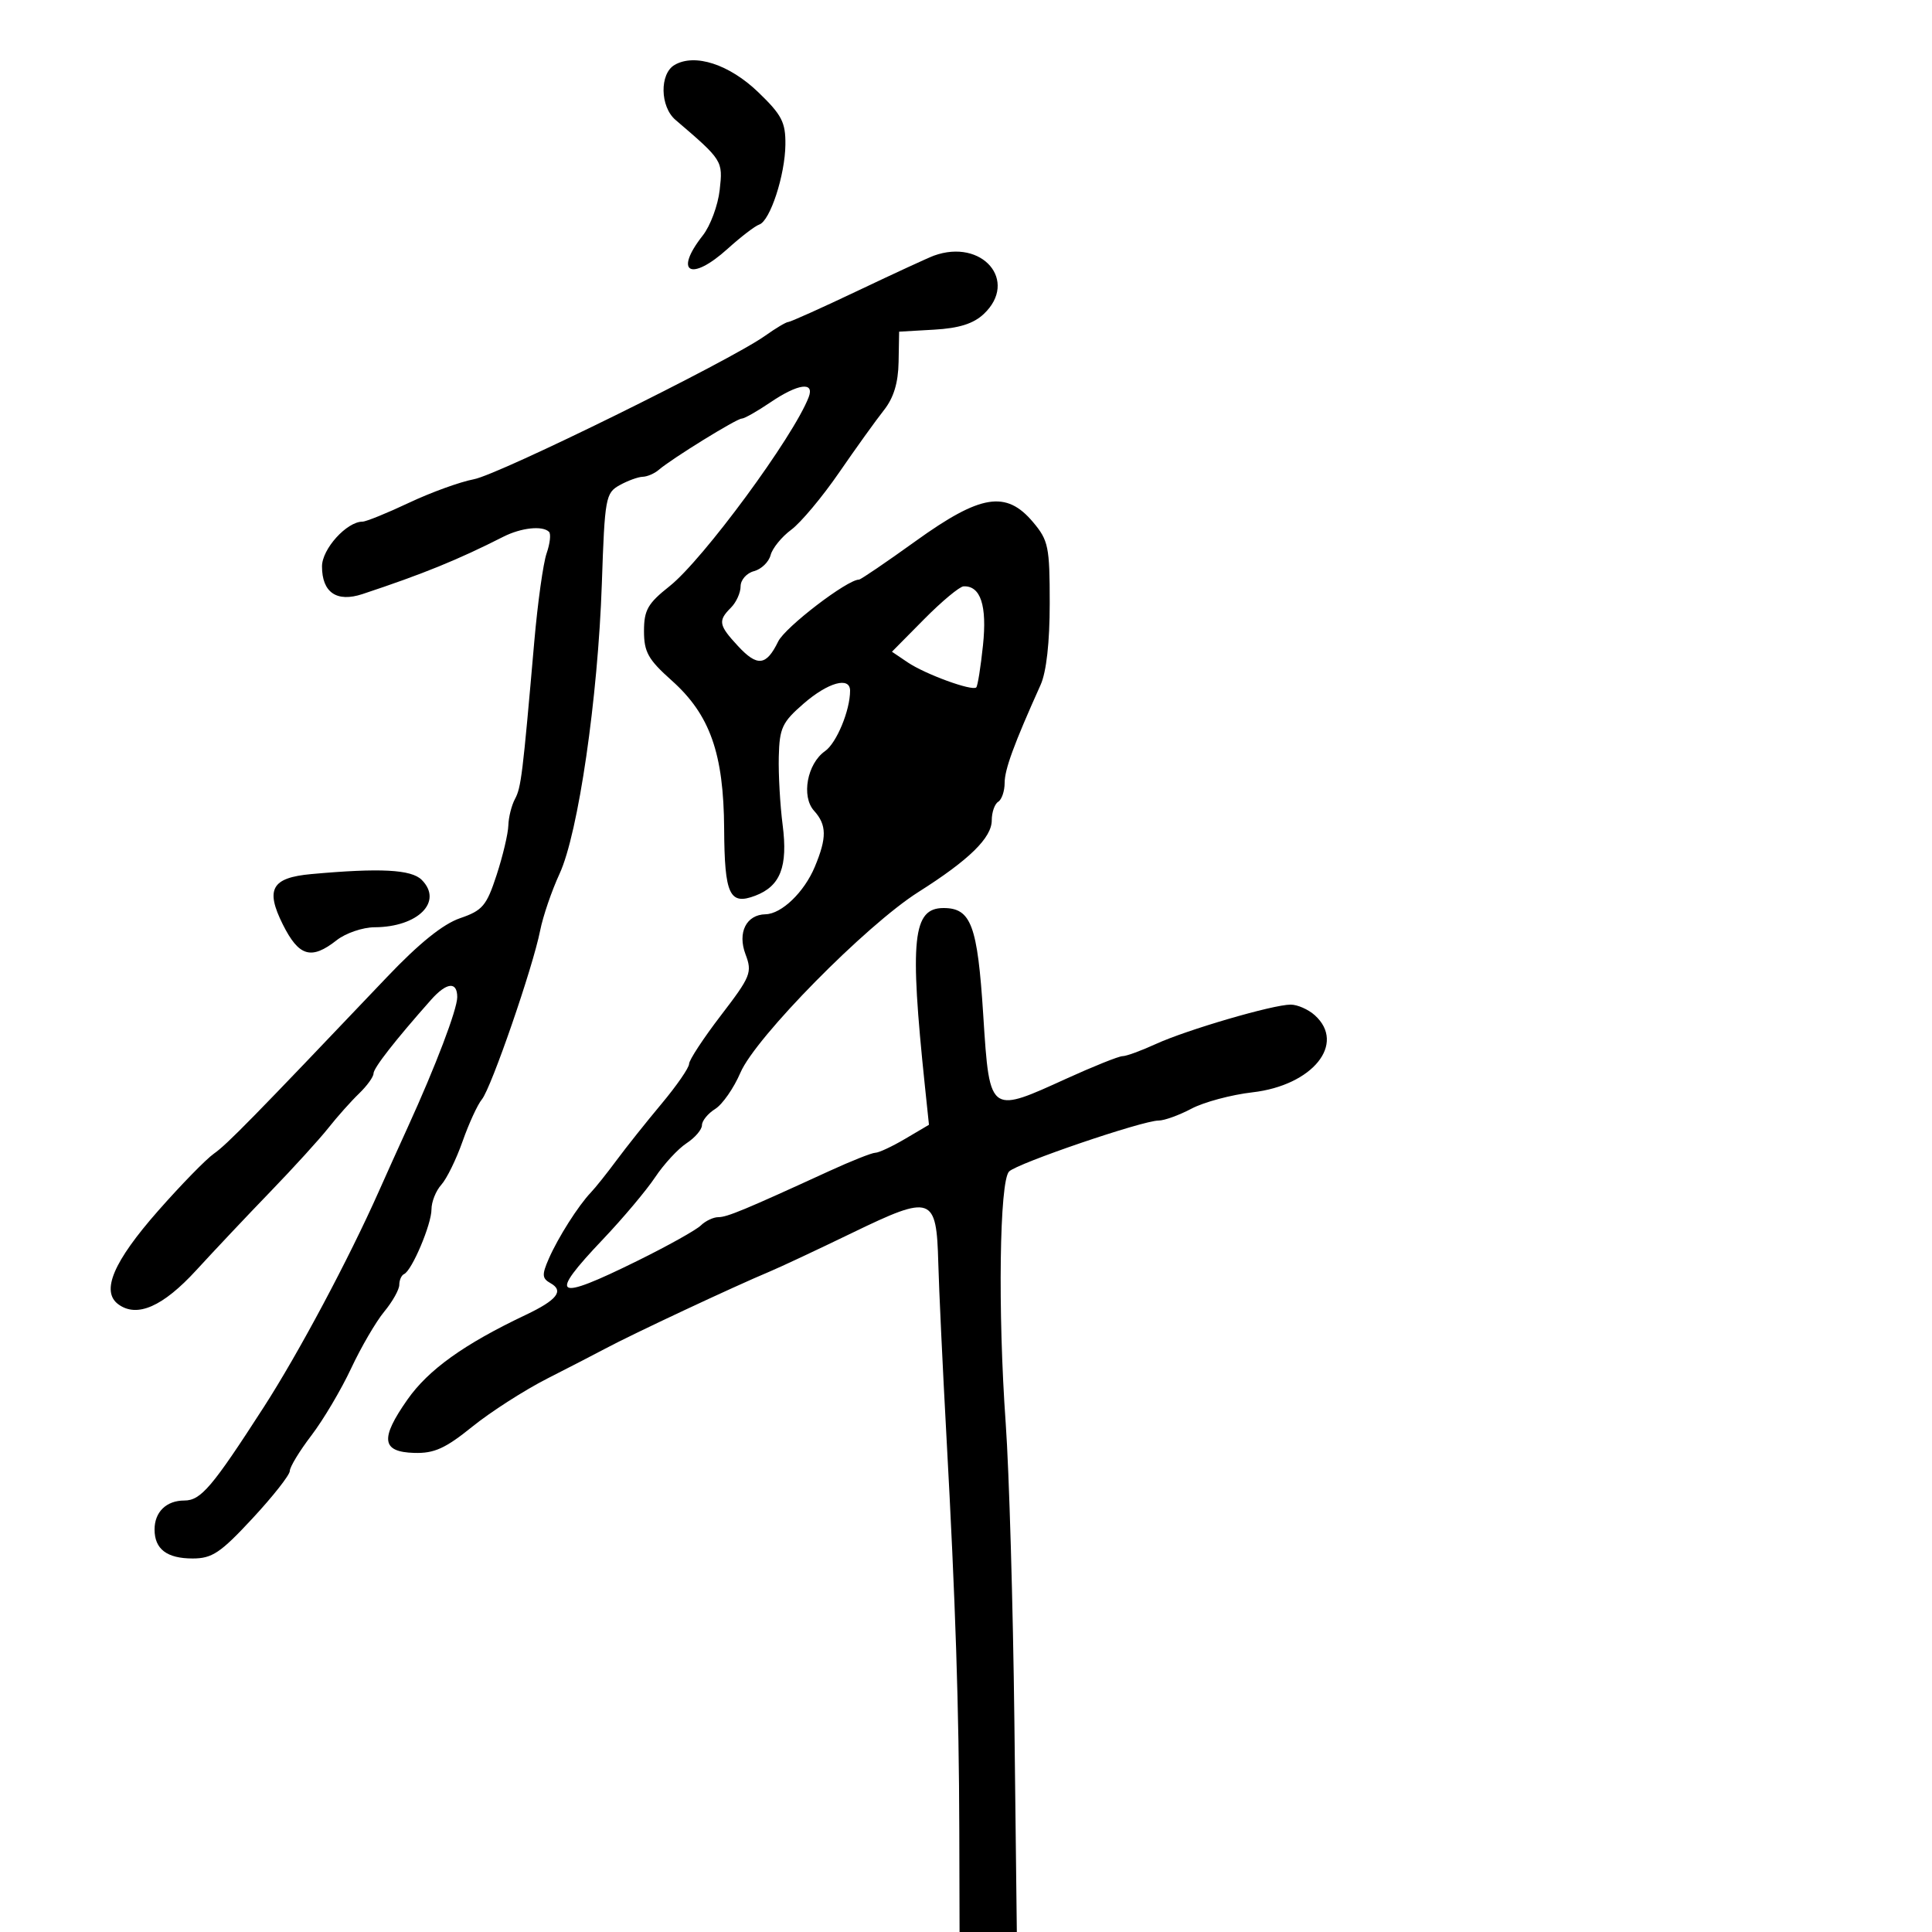 <svg xmlns="http://www.w3.org/2000/svg" width="300" height="300" viewBox="0 0 300 300" version="1.1">
  <defs/>
  <path d="M145,39.703 C152.515,36.971 158.213,43.634 152.75,48.765 C151.155,50.263 148.916,50.969 145.059,51.189 L139.617,51.5 L139.533,56.211 C139.475,59.469 138.767,61.782 137.239,63.711 C136.023,65.245 132.897,69.599 130.29,73.386 C127.684,77.173 124.34,81.167 122.859,82.262 C121.379,83.357 119.938,85.129 119.658,86.2 C119.378,87.272 118.215,88.393 117.074,88.691 C115.933,88.989 115,90.049 115,91.045 C115,92.042 114.325,93.532 113.5,94.357 C111.463,96.394 111.587,97.075 114.59,100.314 C117.601,103.561 118.987,103.405 120.837,99.608 C121.924,97.378 131.561,90 133.388,90 C133.654,90 137.613,87.308 142.186,84.018 C152.283,76.753 156.236,76.115 160.411,81.077 C162.8,83.915 163,84.89 163,93.676 C163,99.747 162.486,104.34 161.582,106.349 C157.439,115.555 156,119.479 156,121.568 C156,122.841 155.55,124.16 155,124.5 C154.45,124.84 154,126.132 154,127.372 C154,130.093 150.491,133.525 142.608,138.514 C134.485,143.655 117.33,161.065 114.975,166.558 C113.948,168.955 112.183,171.493 111.053,172.199 C109.924,172.904 109,174.037 109,174.717 C109,175.398 107.92,176.661 106.6,177.526 C105.28,178.391 103.09,180.764 101.733,182.799 C100.376,184.835 96.731,189.169 93.633,192.431 C85.014,201.505 86.05,202.158 98.963,195.79 C103.658,193.475 108.095,191 108.821,190.29 C109.548,189.581 110.774,189 111.545,189 C112.904,189 115.659,187.855 128.729,181.858 C132.155,180.286 135.392,179 135.922,179 C136.452,179 138.542,178.023 140.567,176.828 L144.249,174.656 L143.612,168.578 C141.225,145.78 141.728,141 146.514,141 C150.791,141 151.786,143.669 152.67,157.5 C153.191,165.661 153.417,169.514 155.241,170.547 C156.886,171.479 159.83,170.115 165.463,167.548 C169.746,165.597 173.726,164 174.309,164 C174.892,164 177.198,163.159 179.434,162.132 C184.247,159.92 197.684,155.992 200.421,155.997 C201.478,155.999 203.165,156.745 204.171,157.655 C209.057,162.076 203.819,168.542 194.483,169.616 C191.192,169.994 186.932,171.135 185.015,172.152 C183.098,173.168 180.796,174 179.899,174 C177.415,174 157.975,180.625 156.691,181.909 C155.198,183.402 154.926,203.655 156.166,221 C156.697,228.425 157.303,249.238 157.512,267.25 L157.893,300 L149,300 L148.959,284.25 C148.91,265.236 148.378,248.925 146.96,223 C146.374,212.275 145.805,200.172 145.697,196.105 C145.42,185.697 144.706,185.446 132.361,191.425 C126.937,194.051 121.15,196.765 119.5,197.455 C113.951,199.777 98.213,207.153 94,209.407 C92.625,210.142 88.575,212.233 85,214.052 C81.425,215.872 76.175,219.241 73.333,221.538 C69.167,224.906 67.426,225.695 64.346,225.608 C59.246,225.464 58.981,223.428 63.269,217.323 C66.537,212.67 72.048,208.724 81.621,204.182 C86.495,201.869 87.614,200.443 85.489,199.254 C84.16,198.51 84.121,197.958 85.221,195.442 C86.659,192.154 89.809,187.195 91.752,185.163 C92.455,184.428 94.25,182.178 95.742,180.163 C97.233,178.149 100.376,174.201 102.727,171.392 C105.077,168.583 107,165.797 107,165.202 C107,164.607 109.228,161.213 111.951,157.66 C116.586,151.612 116.829,151.008 115.762,148.18 C114.489,144.808 115.881,142.028 118.872,141.967 C121.367,141.916 124.878,138.536 126.52,134.605 C128.413,130.076 128.387,128.085 126.406,125.896 C124.395,123.675 125.333,118.58 128.111,116.635 C129.898,115.383 132,110.314 132,107.257 C132,105.008 128.583,105.957 124.775,109.265 C121.454,112.149 121.037,113.042 120.929,117.5 C120.862,120.25 121.131,125.014 121.527,128.086 C122.361,134.566 121.189,137.597 117.276,139.085 C113.279,140.605 112.506,138.943 112.445,128.7 C112.375,116.991 110.246,110.972 104.298,105.665 C100.649,102.409 100,101.251 100,97.999 C100,94.729 100.581,93.708 103.972,91.022 C109.16,86.913 123.214,67.818 125.571,61.675 C126.518,59.207 123.92,59.565 119.595,62.5 C117.569,63.875 115.578,65 115.172,65 C114.377,65 104.291,71.232 102.292,72.957 C101.628,73.531 100.503,74.016 99.792,74.035 C99.081,74.055 97.471,74.642 96.214,75.34 C94.042,76.545 93.905,77.303 93.456,90.554 C92.851,108.406 89.798,129.379 86.886,135.682 C85.662,138.332 84.306,142.3 83.873,144.5 C82.749,150.209 76.278,168.961 74.828,170.707 C74.157,171.515 72.807,174.452 71.827,177.234 C70.848,180.015 69.361,183.049 68.523,183.974 C67.685,184.9 67,186.619 67,187.795 C67,190.12 63.962,197.295 62.75,197.833 C62.338,198.017 62,198.77 62,199.507 C62,200.244 60.948,202.119 59.662,203.673 C58.376,205.228 56.06,209.2 54.515,212.5 C52.971,215.8 50.198,220.477 48.354,222.894 C46.509,225.31 45,227.794 45,228.412 C45,229.03 42.397,232.341 39.215,235.768 C34.237,241.132 32.941,242 29.915,242 C25.913,242 24,240.545 24,237.5 C24,234.78 25.829,233 28.624,233 C31.187,233 32.932,230.948 40.958,218.5 C46.361,210.12 54.145,195.522 58.821,185 C59.92,182.525 61.95,178.025 63.332,175 C67.649,165.546 71,156.73 71,154.828 C71,152.355 69.348,152.527 66.933,155.25 C61.368,161.525 58,165.839 58,166.691 C58,167.213 56.987,168.614 55.75,169.806 C54.513,170.997 52.375,173.395 51,175.135 C49.625,176.874 45.575,181.325 42,185.025 C38.425,188.725 33.25,194.21 30.5,197.213 C25.298,202.895 21.284,204.659 18.383,202.538 C15.639,200.532 17.595,195.923 24.54,188.031 C28.095,183.991 32,179.988 33.217,179.135 C35.252,177.71 39.09,173.795 60.094,151.714 C65.067,146.486 68.791,143.486 71.43,142.581 C74.937,141.379 75.55,140.655 77.114,135.867 C78.079,132.915 78.897,129.458 78.934,128.184 C78.97,126.911 79.433,125.059 79.963,124.069 C80.921,122.279 81.146,120.447 82.967,99.584 C83.491,93.581 84.351,87.432 84.878,85.919 C85.405,84.407 85.573,82.907 85.252,82.585 C84.25,81.584 80.926,81.941 78.154,83.347 C71.092,86.931 65.712,89.121 56.29,92.246 C52.292,93.572 50,92.007 50,87.95 C50,85.246 53.841,81 56.288,81 C56.848,81 60.093,79.683 63.499,78.074 C66.904,76.465 71.44,74.821 73.578,74.419 C77.525,73.679 113.322,56.043 118.81,52.135 C120.459,50.961 122.074,50 122.397,50 C122.721,50 127.602,47.806 133.243,45.124 C138.884,42.442 144.175,40.003 145,39.703 Z M104.75,10.082 C107.903,8.248 113.251,9.993 117.75,14.325 C121.402,17.841 121.994,18.985 121.956,22.458 C121.905,27.203 119.58,34.307 117.894,34.869 C117.247,35.084 115.038,36.777 112.987,38.631 C107.265,43.8 104.573,42.355 109.131,36.56 C110.303,35.07 111.483,31.894 111.753,29.501 C112.265,24.954 112.227,24.893 104.886,18.614 C102.484,16.559 102.402,11.447 104.75,10.082 Z M48.328,135.728 C59.026,134.757 63.866,135.009 65.479,136.621 C68.854,139.997 64.919,143.955 58.158,143.985 C56.319,143.993 53.671,144.9 52.273,146 C48.332,149.1 46.407,148.534 43.913,143.541 C41.179,138.065 42.184,136.287 48.328,135.728 Z M143.5,96.146 L138.5,101.2 L140.942,102.85 C143.672,104.694 150.973,107.36 151.594,106.739 C151.815,106.519 152.284,103.572 152.638,100.19 C153.282,94.023 152.267,90.938 149.628,91.046 C149.007,91.072 146.25,93.366 143.5,96.146 Z"/>
</svg>

